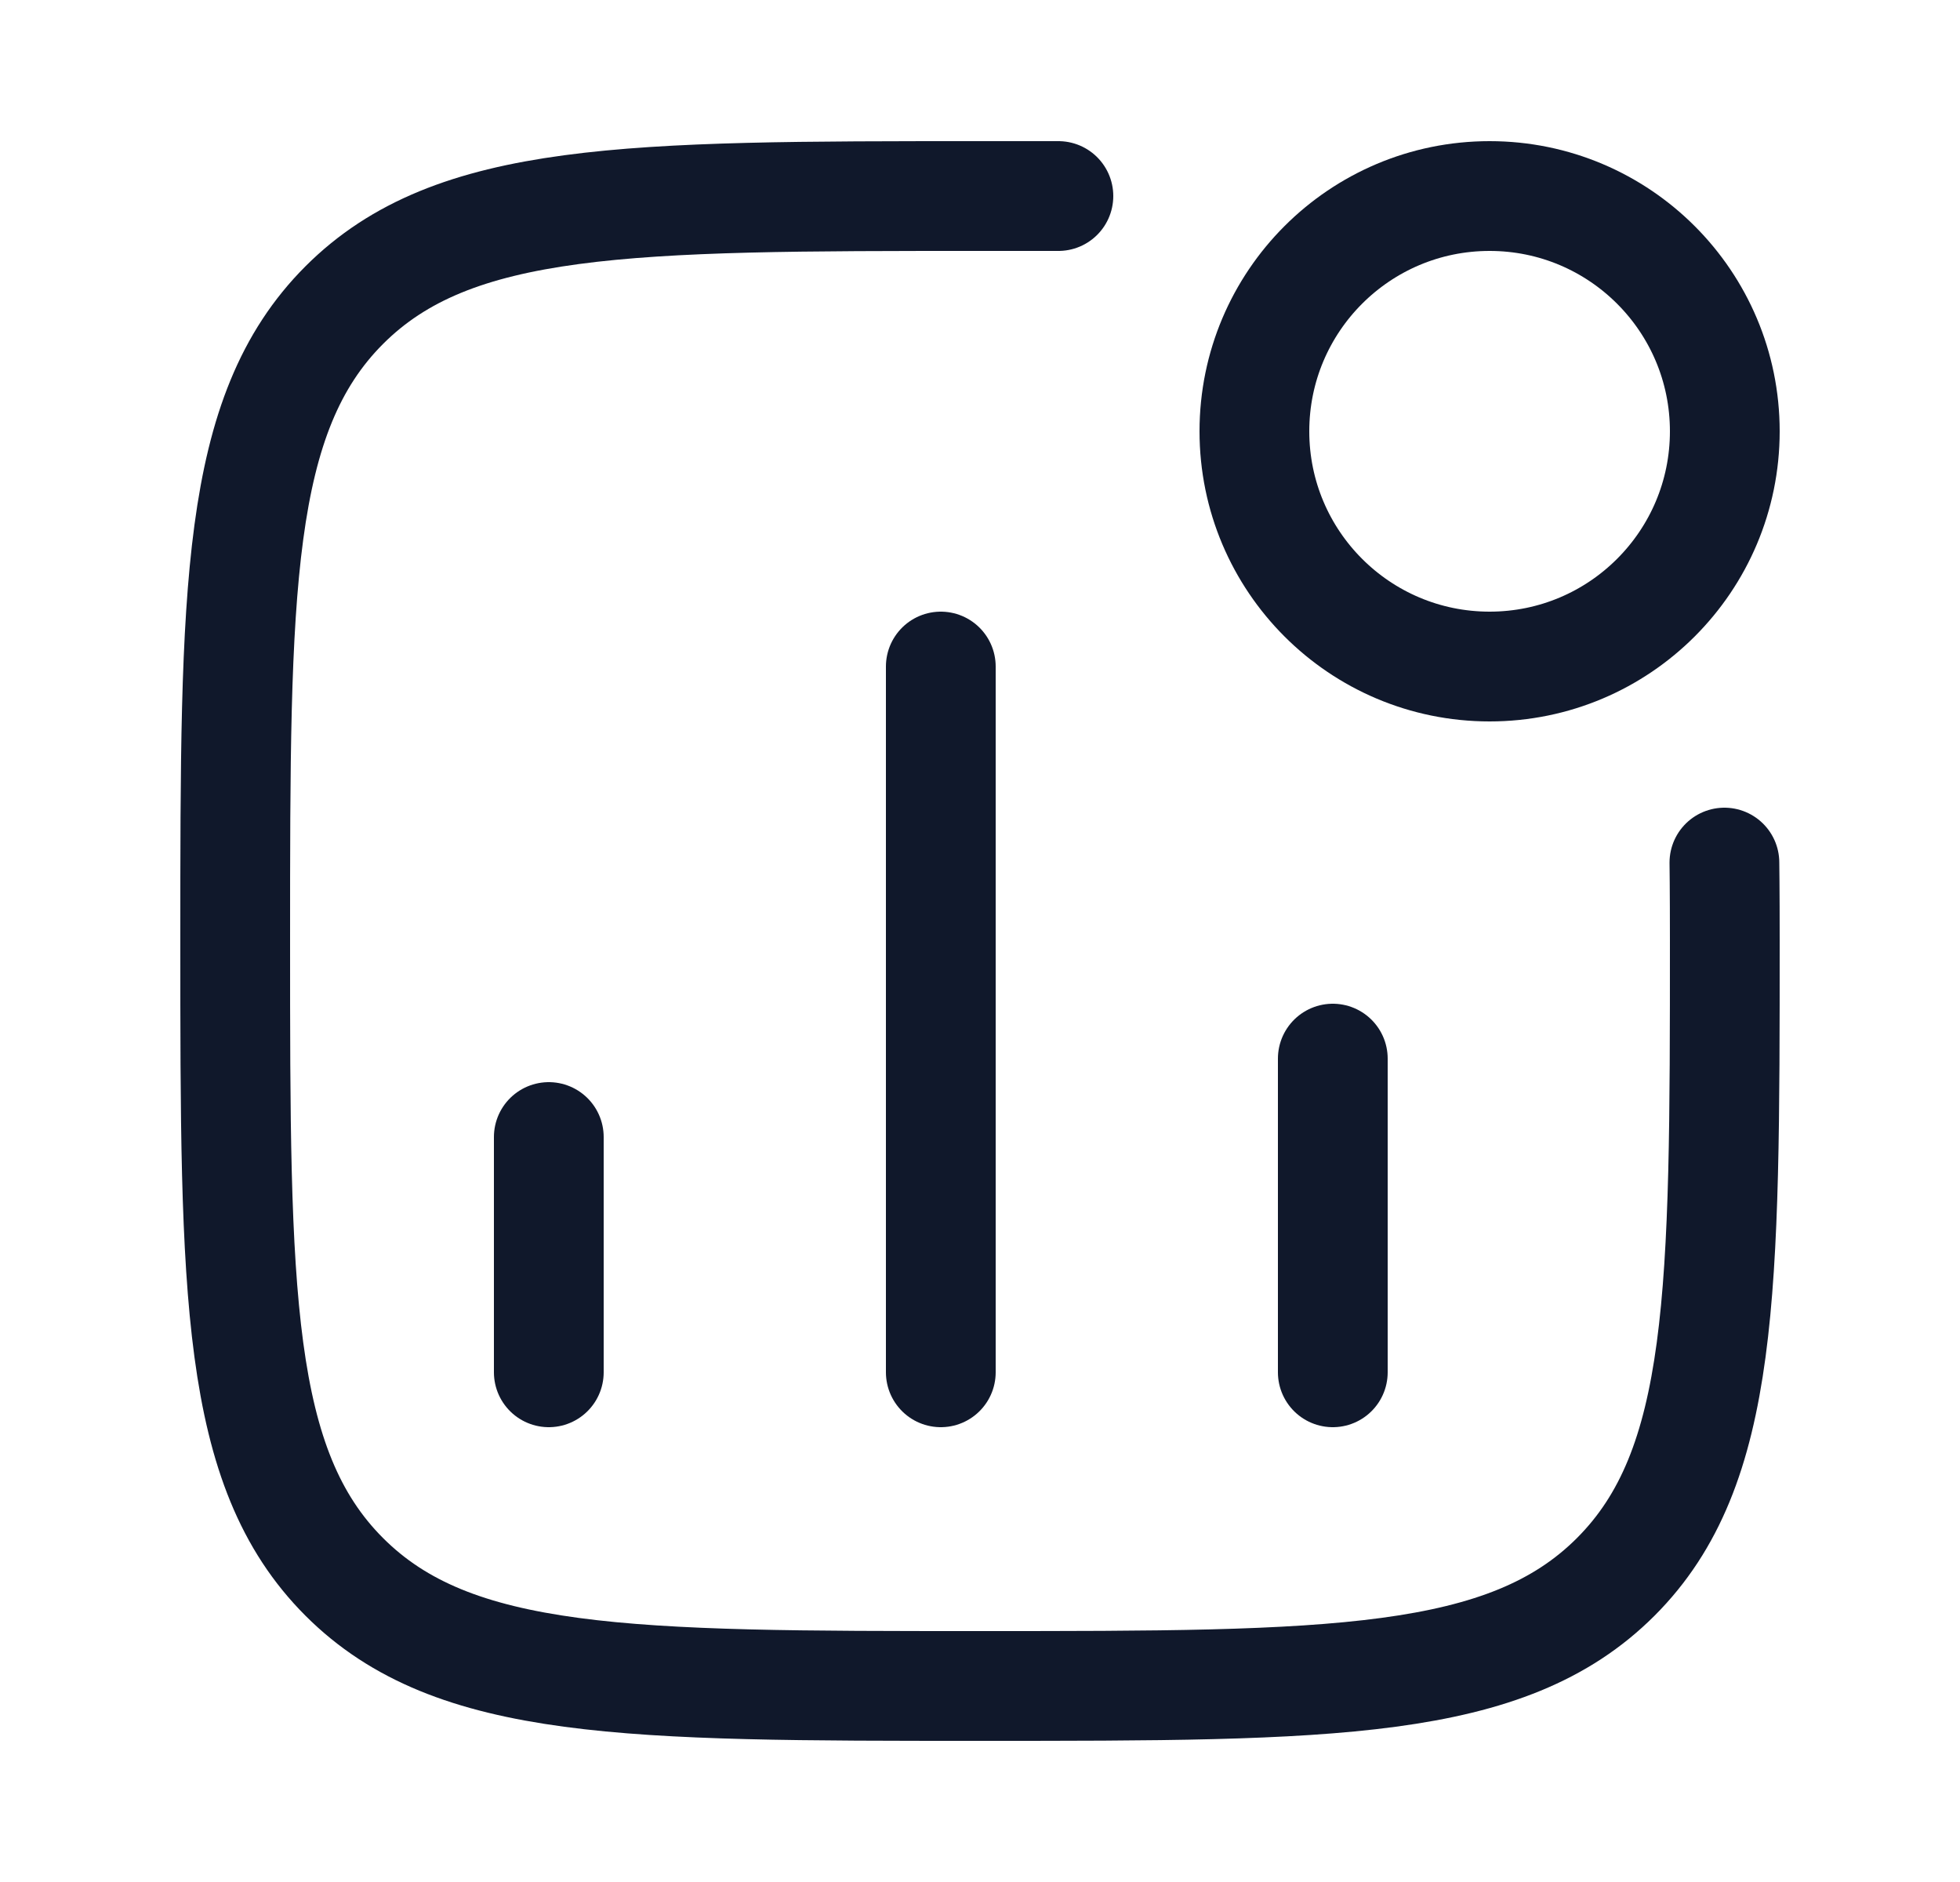 <svg width="25" height="24" viewBox="0 0 25 24" fill="none" xmlns="http://www.w3.org/2000/svg">
<path d="M7 17.5V14.5M12 17.5V8.5M17 17.5V13.5" stroke="#10182B" stroke-width="1.4" stroke-linecap="round"/>
<path d="M22 5.5C22 7.157 20.657 8.5 19 8.5C17.343 8.5 16 7.157 16 5.5C16 3.843 17.343 2.5 19 2.5C20.657 2.5 22 3.843 22 5.5Z" stroke="#10182B" stroke-width="1.4"/>
<path d="M21.995 11C21.995 11 22 11.339 22 12C22 16.478 22 18.718 20.609 20.109C19.218 21.5 16.978 21.5 12.5 21.5C8.022 21.5 5.782 21.5 4.391 20.109C3 18.718 3 16.478 3 12C3 7.522 3 5.283 4.391 3.891C5.782 2.5 8.022 2.5 12.5 2.5L13.5 2.5" stroke="#10182B" stroke-width="1.4" stroke-linecap="round" stroke-linejoin="round"/>
</svg>
